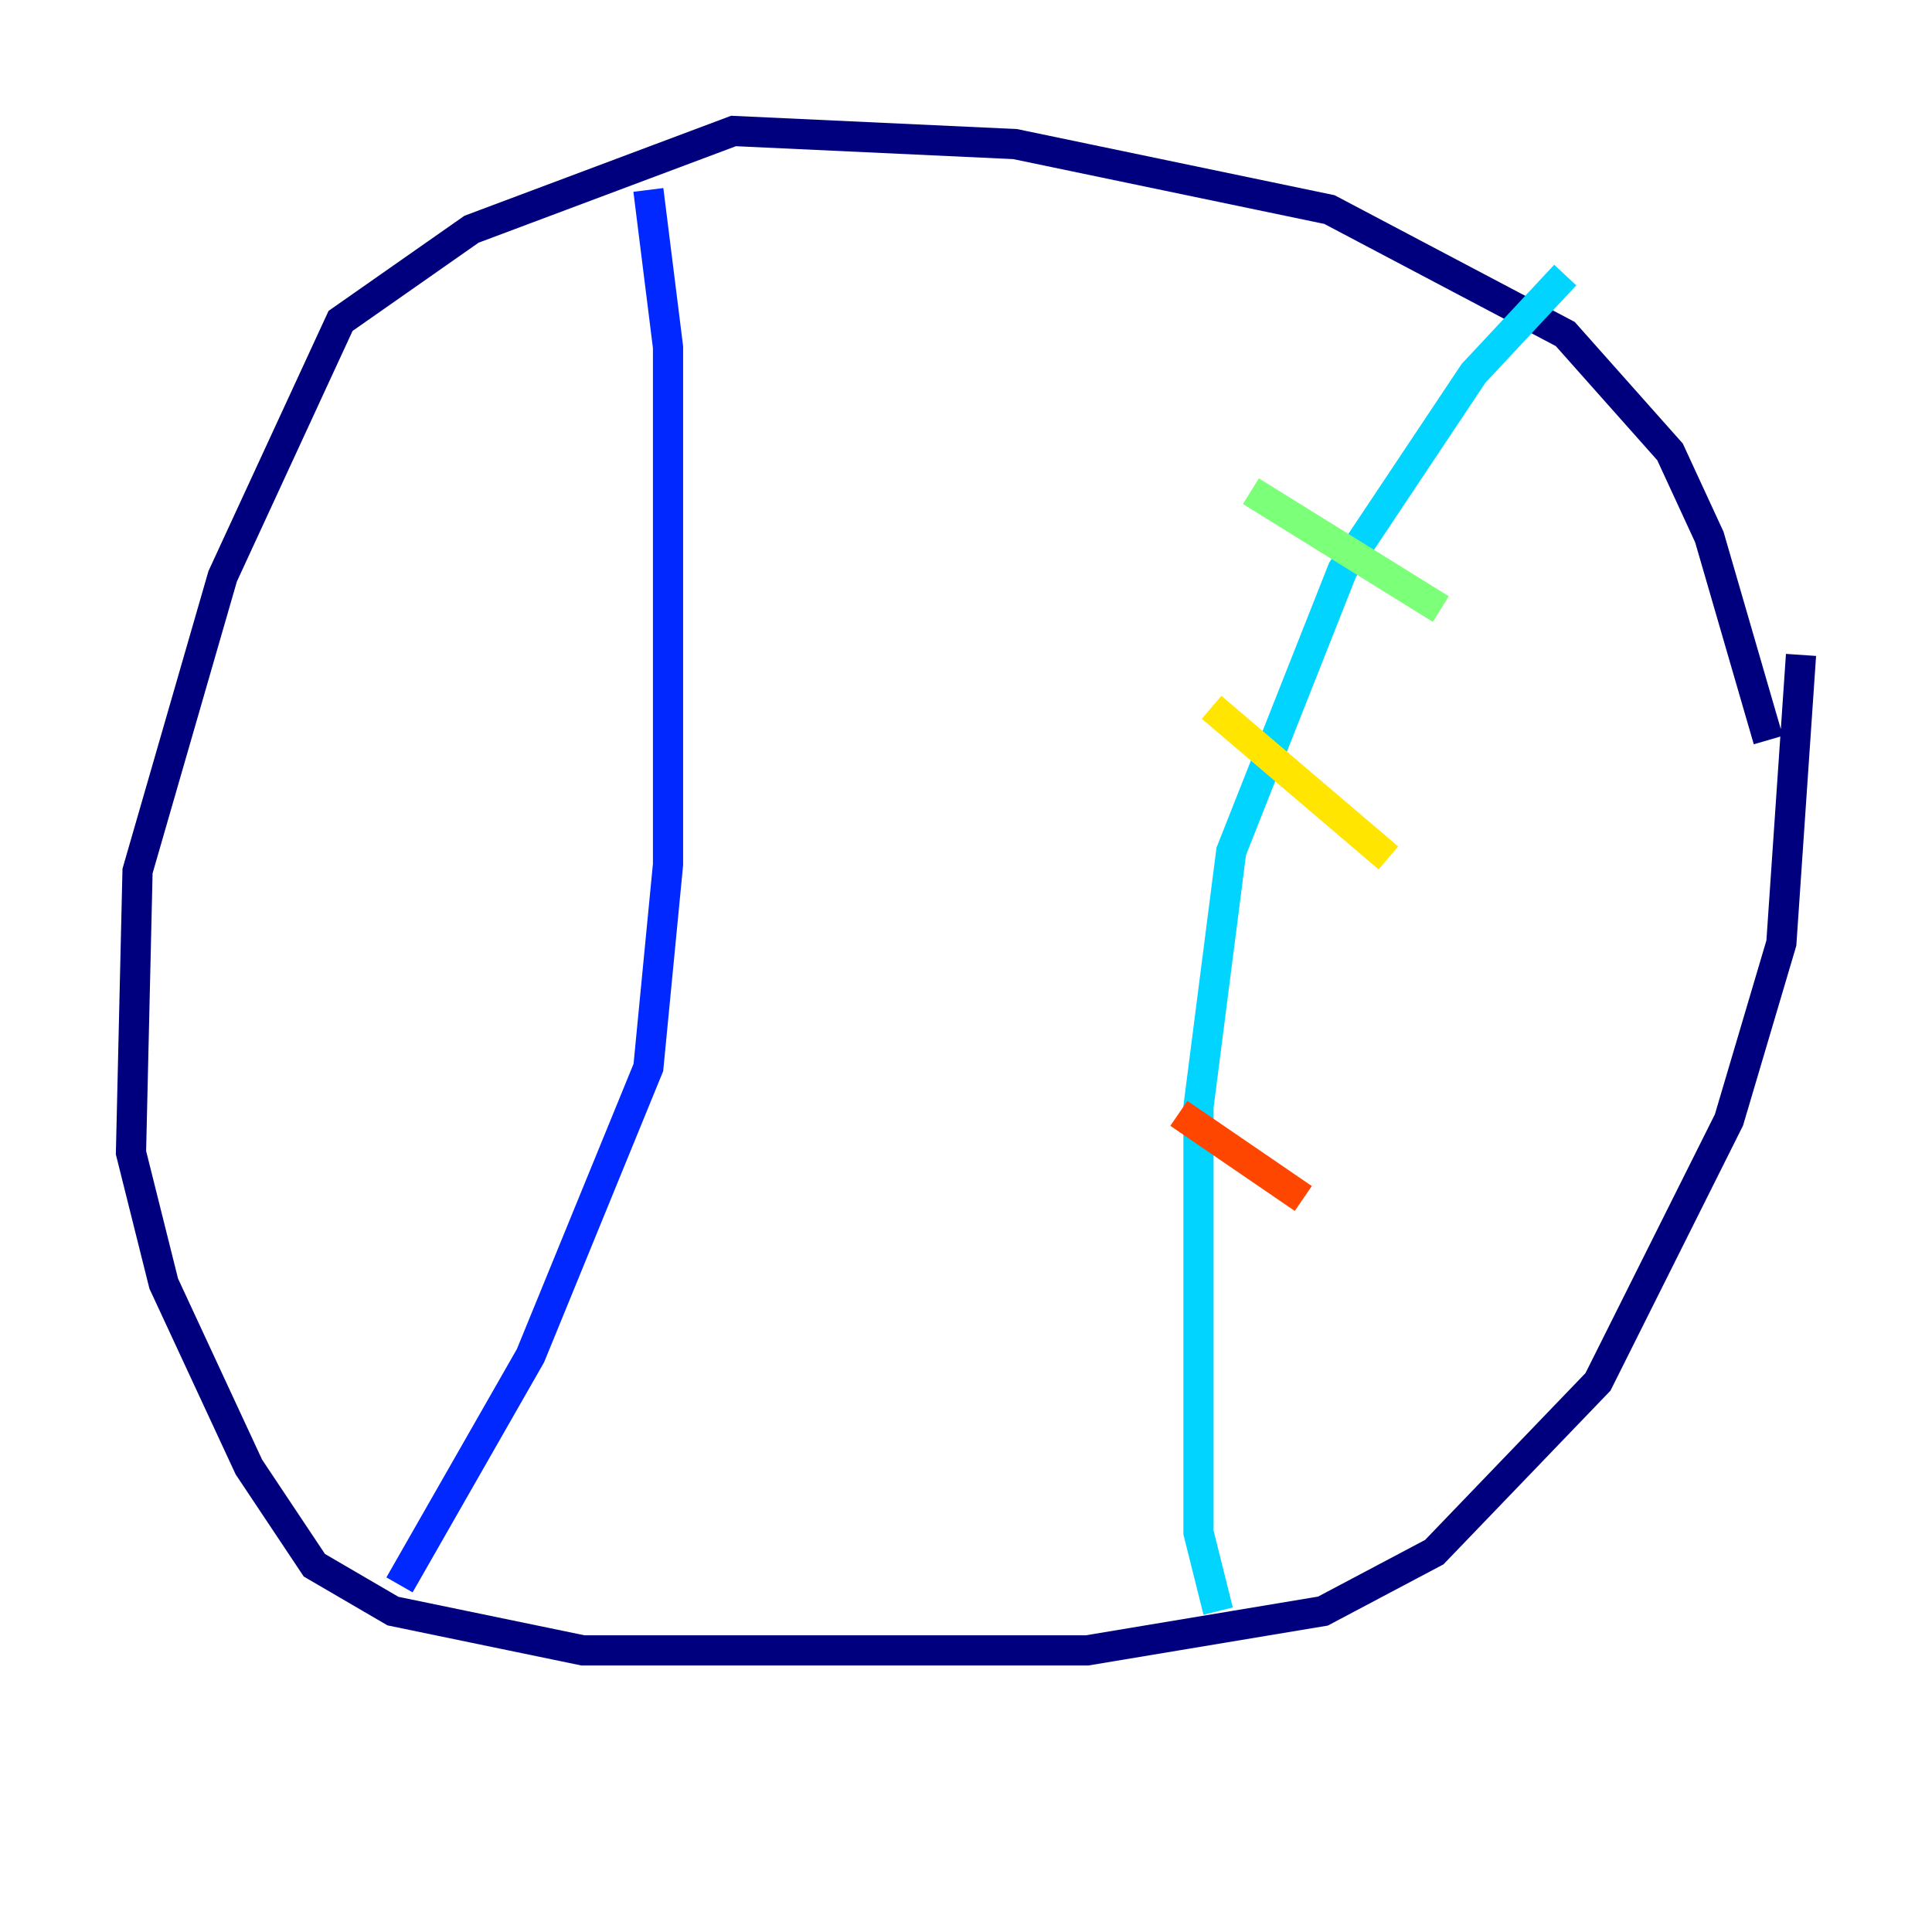<?xml version="1.0" encoding="utf-8" ?>
<svg baseProfile="tiny" height="128" version="1.2" viewBox="0,0,128,128" width="128" xmlns="http://www.w3.org/2000/svg" xmlns:ev="http://www.w3.org/2001/xml-events" xmlns:xlink="http://www.w3.org/1999/xlink"><defs /><polyline fill="none" points="117.153,49.031 113.248,35.58 110.644,29.939 103.702,22.129 88.081,13.885 67.254,9.546 48.597,8.678 31.241,15.186 22.563,21.261 14.752,38.183 9.112,57.709 8.678,76.366 10.848,85.044 16.488,97.193 20.827,103.702 26.034,106.739 38.617,109.342 72.027,109.342 87.647,106.739 95.024,102.834 105.871,91.552 114.549,74.197 118.02,62.481 119.322,43.39" stroke="#00007f" stroke-width="2" /><polyline fill="none" points="42.956,12.583 44.258,22.997 44.258,57.275 42.956,70.725 35.146,89.817 26.468,105.003" stroke="#0028ff" stroke-width="2" /><polyline fill="none" points="103.702,18.224 97.627,24.732 88.949,37.749 81.573,56.407 79.403,73.329 79.403,101.532 80.705,106.739" stroke="#00d4ff" stroke-width="2" /><polyline fill="none" points="82.875,32.542 95.458,40.352" stroke="#7cff79" stroke-width="2" /><polyline fill="none" points="80.271,46.861 91.986,56.841" stroke="#ffe500" stroke-width="2" /><polyline fill="none" points="78.102,73.763 86.346,79.403" stroke="#ff4600" stroke-width="2" /><polyline fill="none" points="78.969,88.081 78.969,88.081" stroke="#7f0000" stroke-width="2" /></svg>
